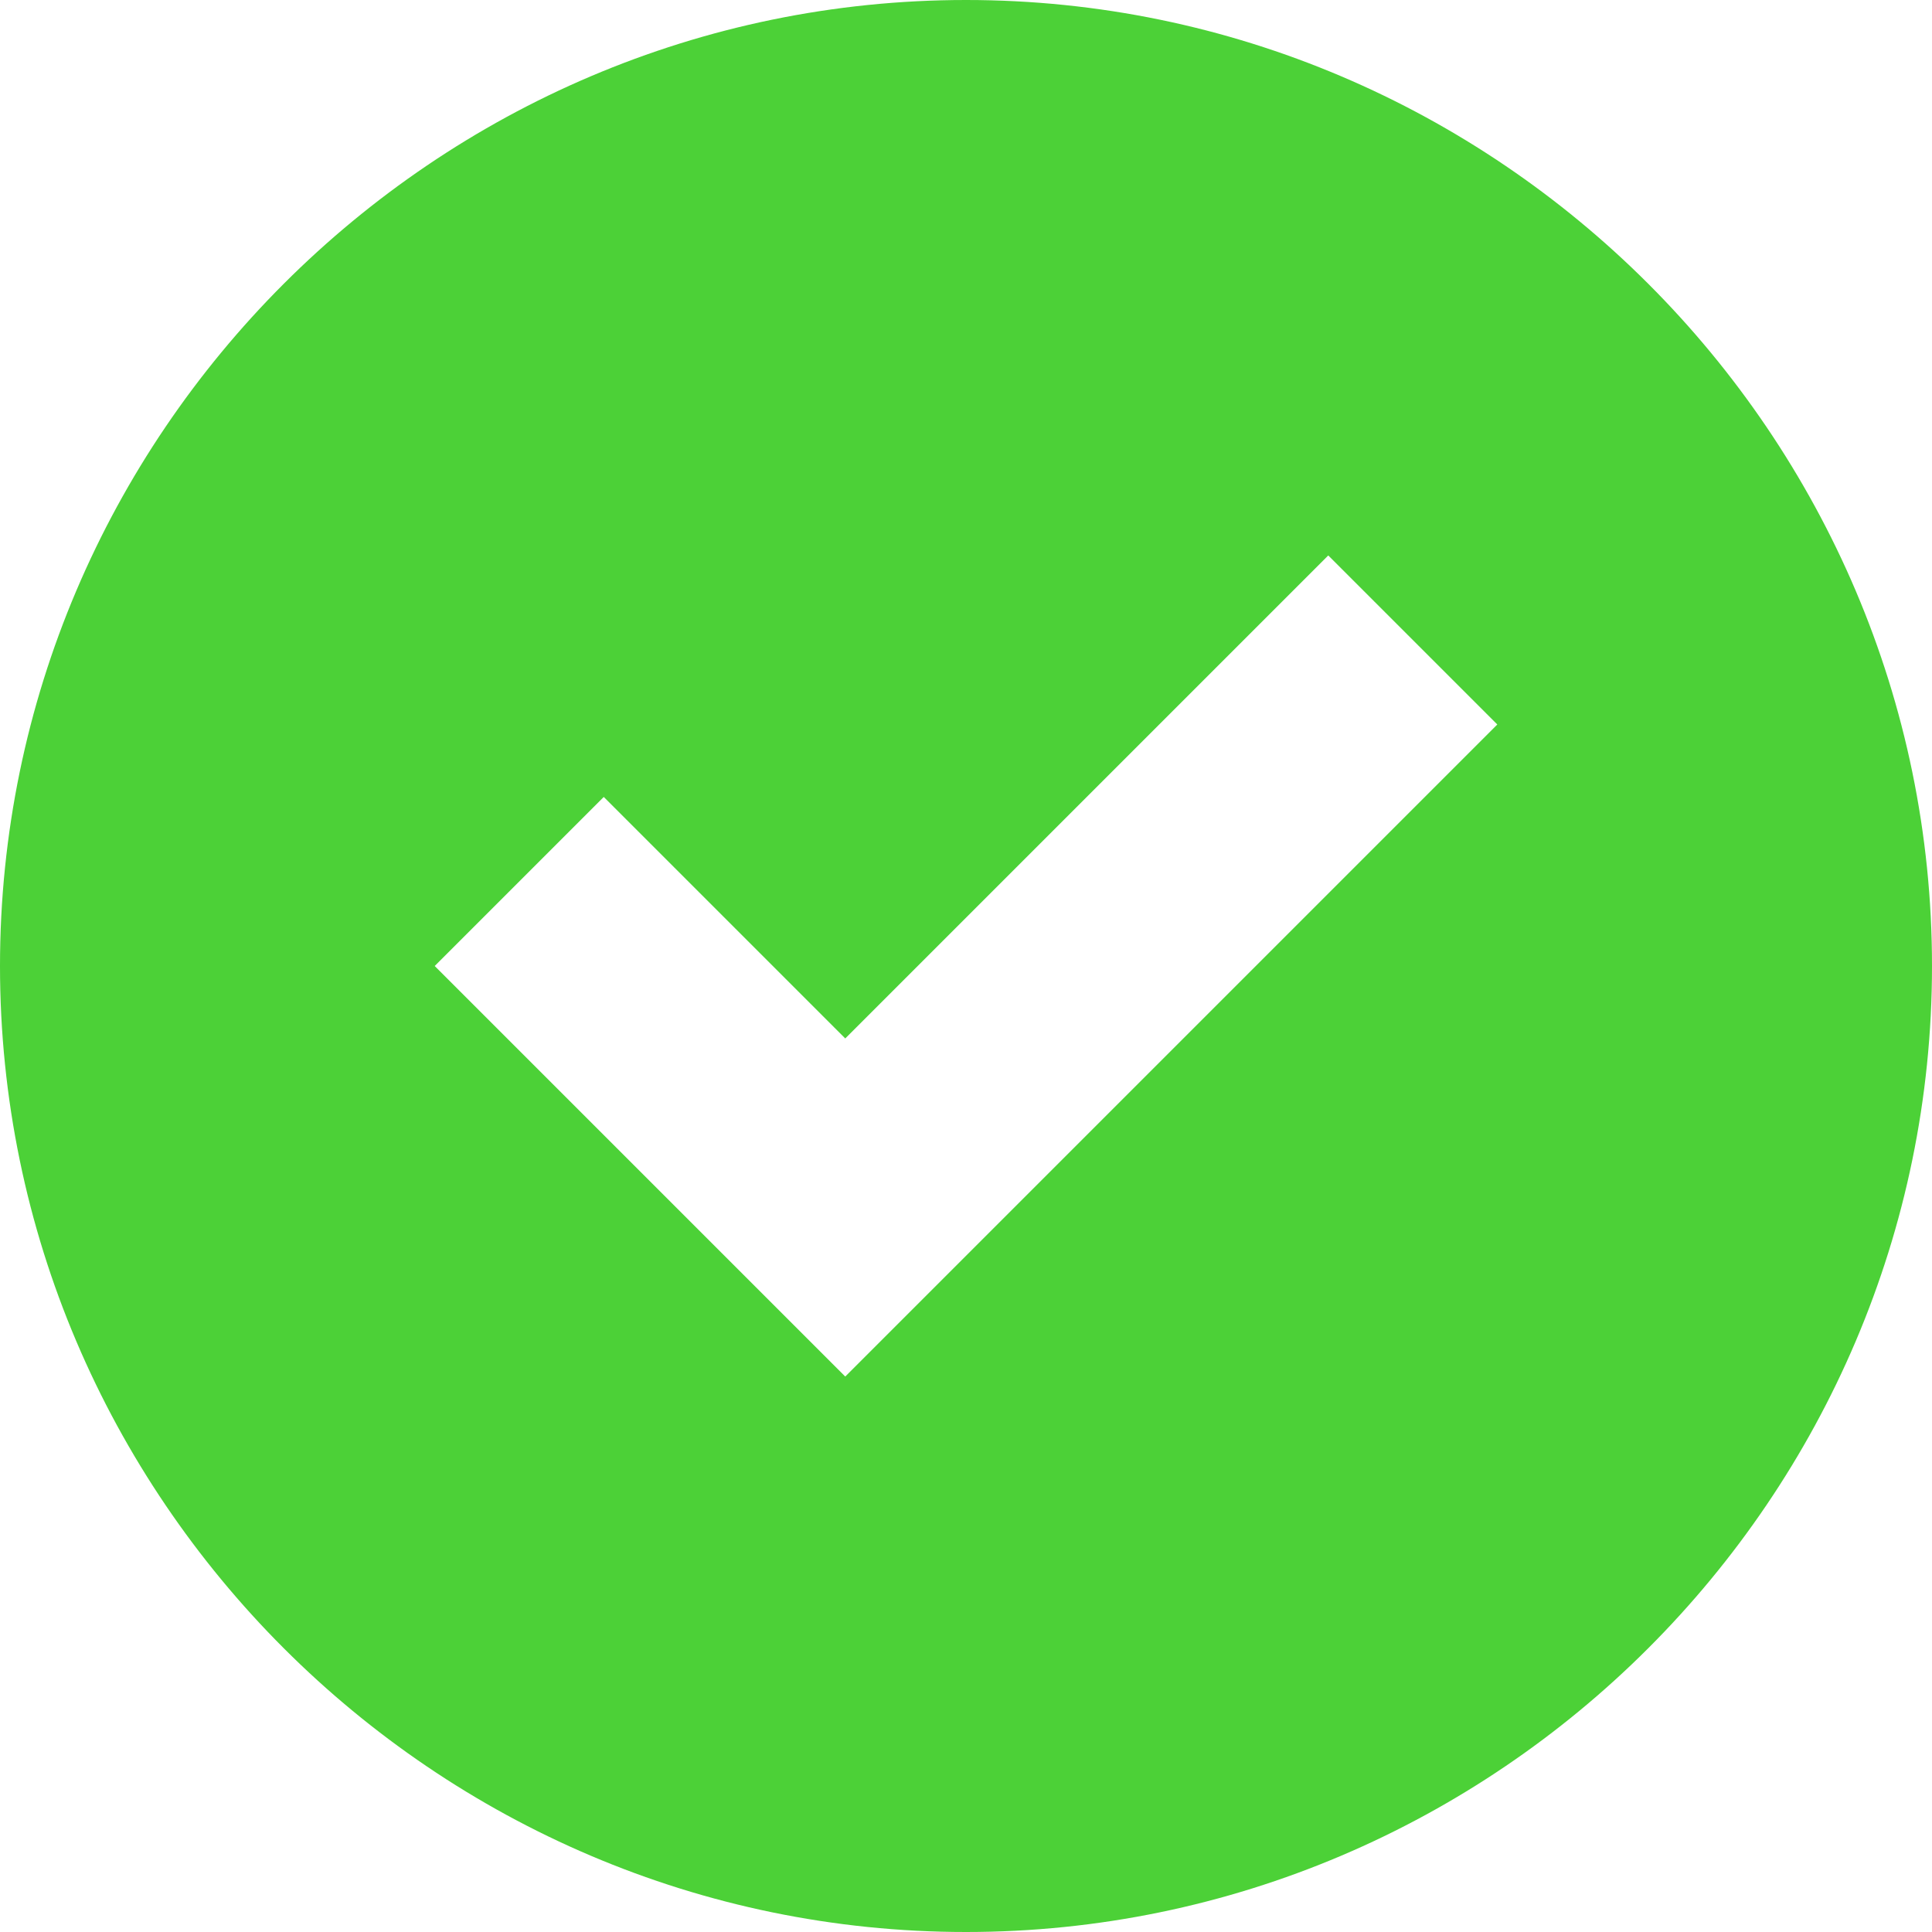 <?xml version="1.0" encoding="UTF-8"?>
<svg width="12px" height="12px" viewBox="0 0 12 12" version="1.1" xmlns="http://www.w3.org/2000/svg" xmlns:xlink="http://www.w3.org/1999/xlink">
    <title>Icon/Status/Review-green</title>
    <g id="New-Notification-Wizard" stroke="none" stroke-width="1" fill="none" fill-rule="evenodd">
        <g id="Notifications-Status-Icon-States" transform="translate(-584, -275)" fill="#4CD137">
            <g id="Status/Icon-Steps/default-Copy-5" transform="translate(574, 272)">
                <g id="Group">
                    <g id="Icon/Success---Alt" transform="translate(7, 0)">
                        <path d="M9,3 C5.7,3 3,5.7 3,9 C3,12.3 5.7,15 9,15 C12.3,15 15,12.3 15,9 C15,5.7 12.3,3 9,3 Z M8.25,11.55 L5.7,9 L6.75,7.95 L8.25,9.45 L11.25,6.45 L12.3,7.5 L8.25,11.55 Z" id="Fill"></path>
                    </g>
                </g>
            </g>
        </g>
    </g>
</svg>